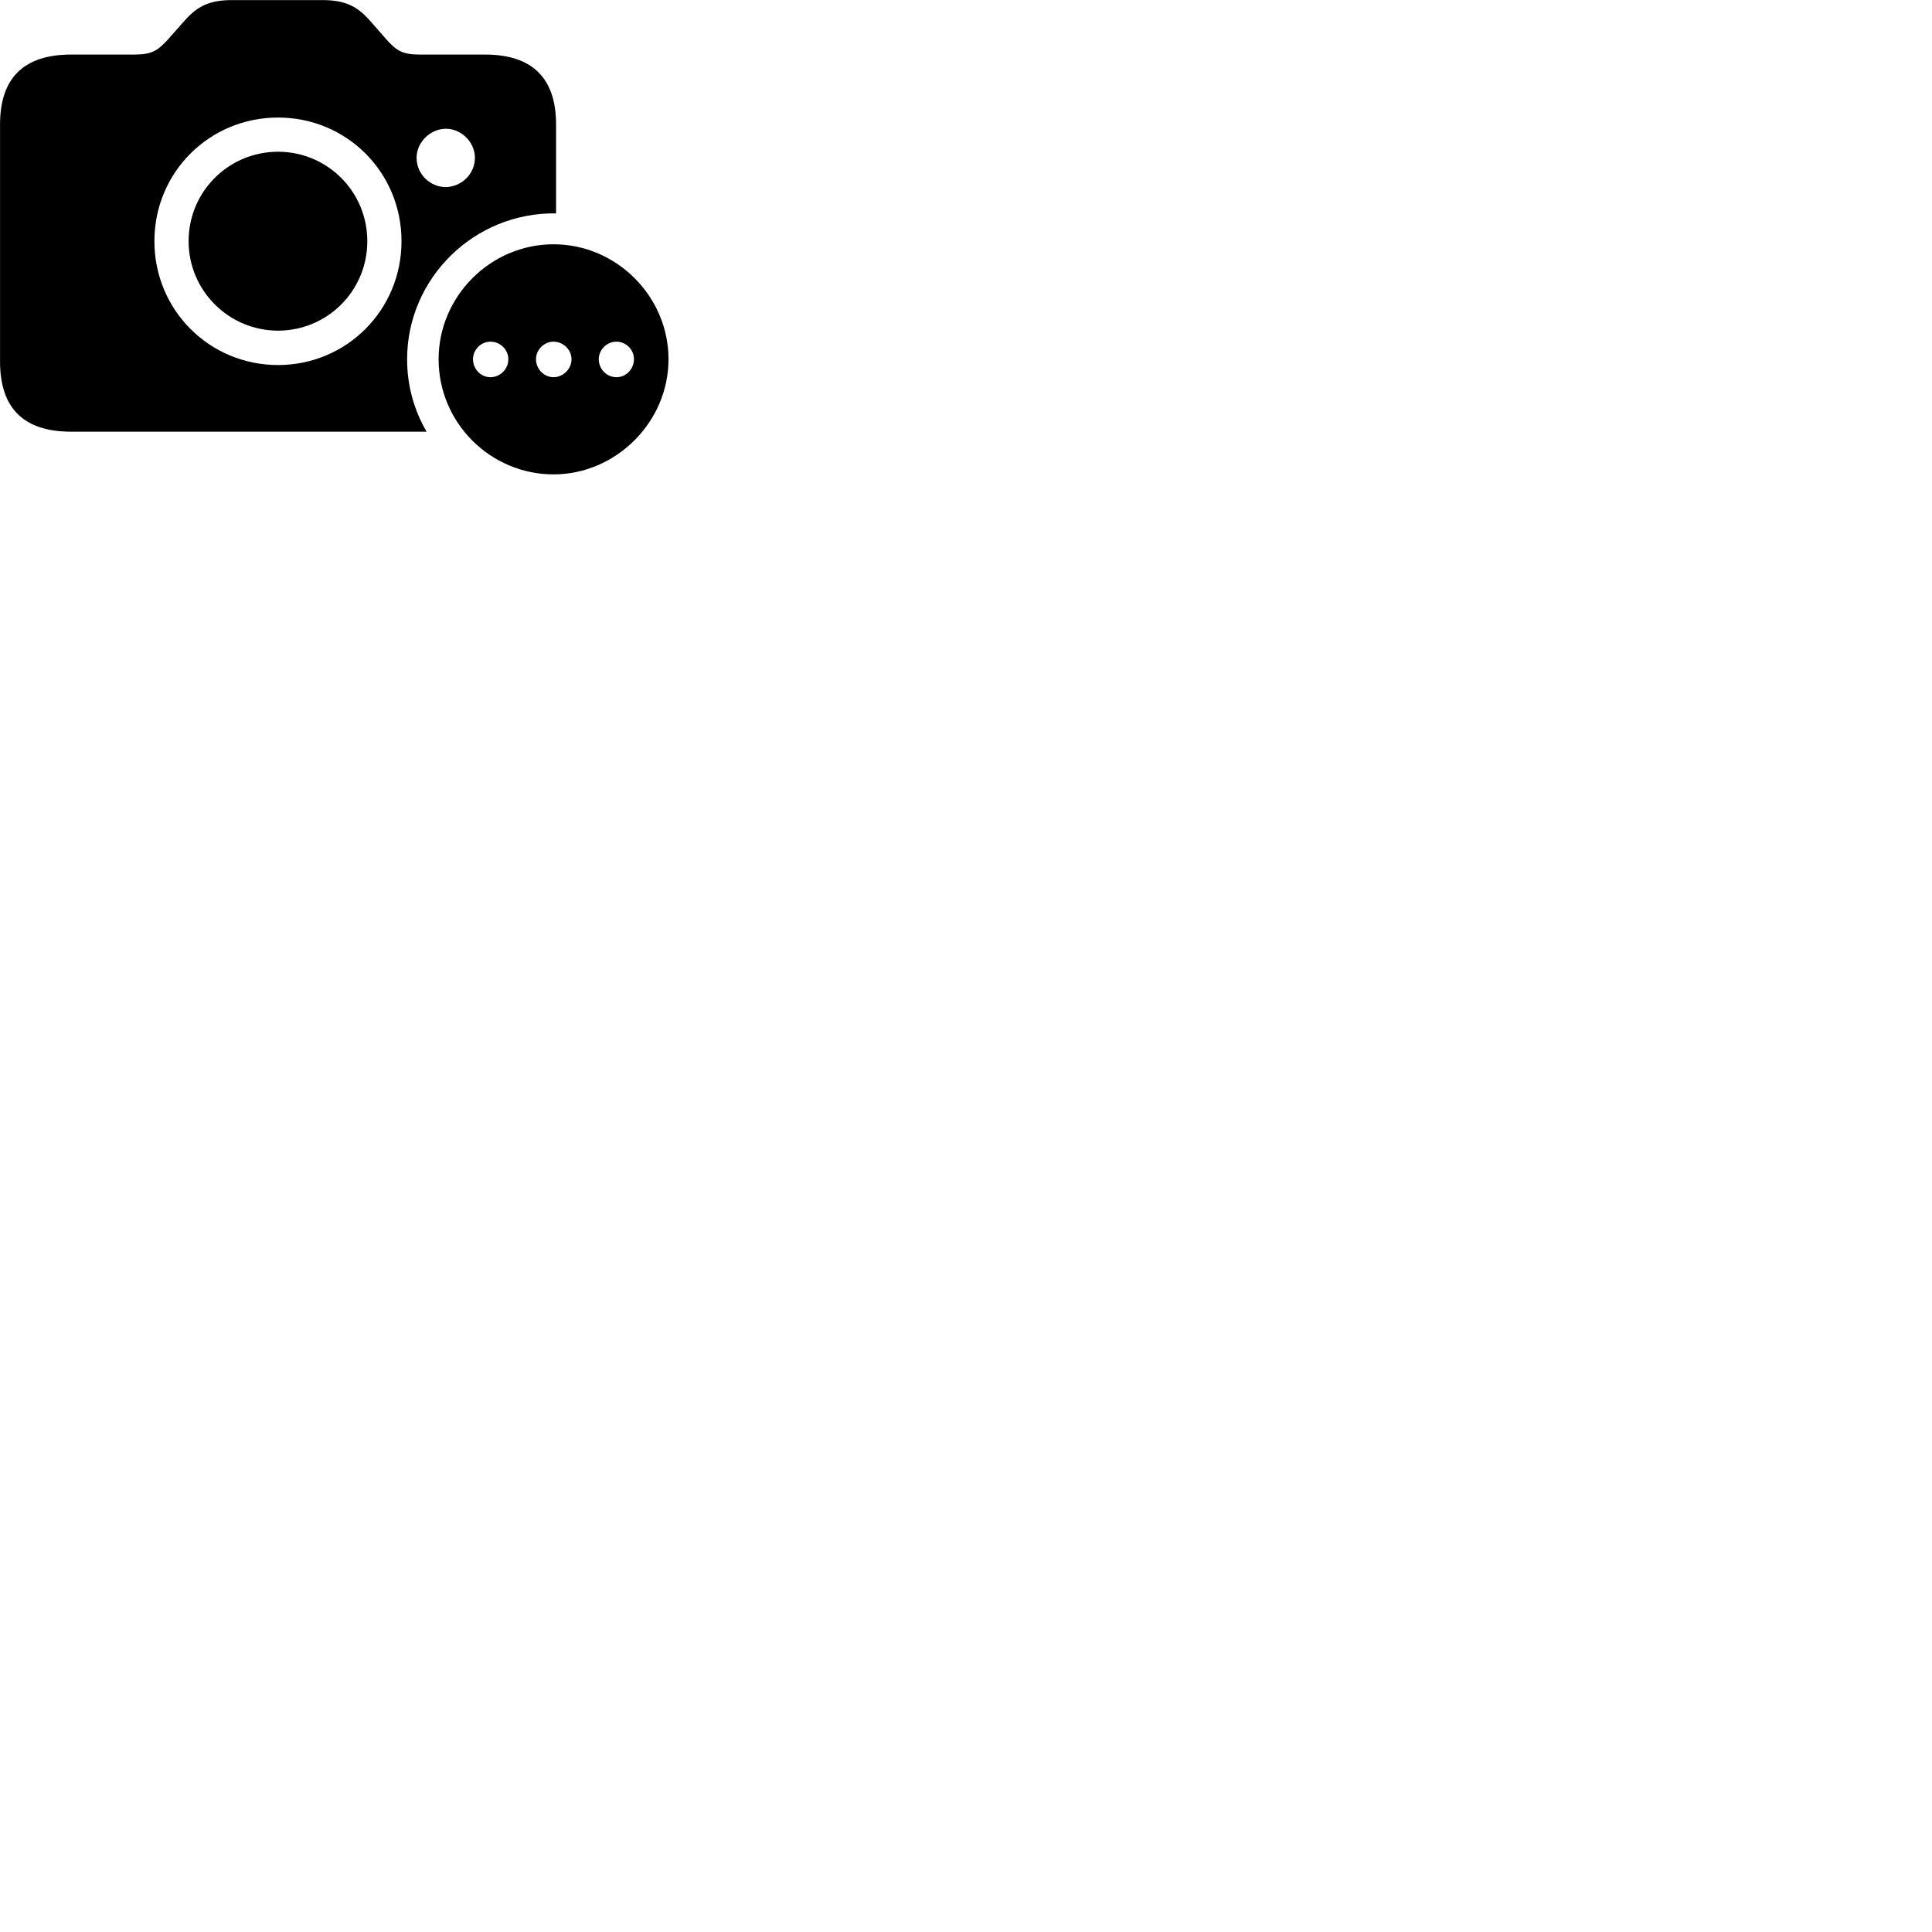 
        <svg xmlns="http://www.w3.org/2000/svg" viewBox="0 0 100 100">
            <path d="M3.682 22.344H22.082C21.432 21.234 21.072 19.964 21.072 18.594C21.072 14.404 24.542 10.984 28.782 11.044V6.444C28.782 4.034 27.542 2.824 25.102 2.824H21.752C20.822 2.824 20.542 2.634 20.012 2.054L19.082 0.994C18.492 0.354 17.892 0.004 16.692 0.004H12.012C10.802 0.004 10.212 0.354 9.622 0.994L8.682 2.054C8.152 2.624 7.862 2.824 6.952 2.824H3.682C1.232 2.824 0.002 4.034 0.002 6.444V18.714C0.002 21.134 1.232 22.344 3.682 22.344ZM14.392 18.894C10.842 18.894 7.992 16.054 7.992 12.484C7.992 8.914 10.842 6.084 14.392 6.084C17.942 6.084 20.782 8.914 20.782 12.484C20.782 16.054 17.932 18.894 14.392 18.894ZM21.562 8.164C21.562 7.374 22.262 6.664 23.082 6.664C23.892 6.664 24.582 7.374 24.582 8.164C24.582 9.004 23.892 9.664 23.082 9.684C22.262 9.684 21.562 9.014 21.562 8.164ZM14.392 17.114C16.942 17.114 19.012 15.054 19.012 12.484C19.012 9.914 16.942 7.854 14.392 7.854C11.832 7.854 9.762 9.914 9.762 12.484C9.762 15.054 11.852 17.114 14.392 17.114ZM28.652 24.554C31.872 24.554 34.602 21.854 34.602 18.594C34.602 15.344 31.912 12.644 28.652 12.644C25.382 12.644 22.702 15.344 22.702 18.594C22.702 21.884 25.382 24.554 28.652 24.554ZM25.382 19.524C24.892 19.524 24.482 19.104 24.482 18.594C24.482 18.104 24.892 17.684 25.382 17.684C25.902 17.684 26.312 18.104 26.312 18.594C26.312 19.104 25.892 19.524 25.382 19.524ZM28.652 19.524C28.162 19.524 27.742 19.104 27.742 18.594C27.742 18.104 28.162 17.684 28.652 17.684C29.152 17.684 29.582 18.104 29.582 18.594C29.582 19.104 29.142 19.524 28.652 19.524ZM31.912 19.524C31.402 19.524 30.992 19.104 30.992 18.594C30.992 18.104 31.402 17.684 31.912 17.684C32.402 17.684 32.822 18.104 32.812 18.594C32.812 19.104 32.402 19.524 31.912 19.524Z" />
        </svg>
    